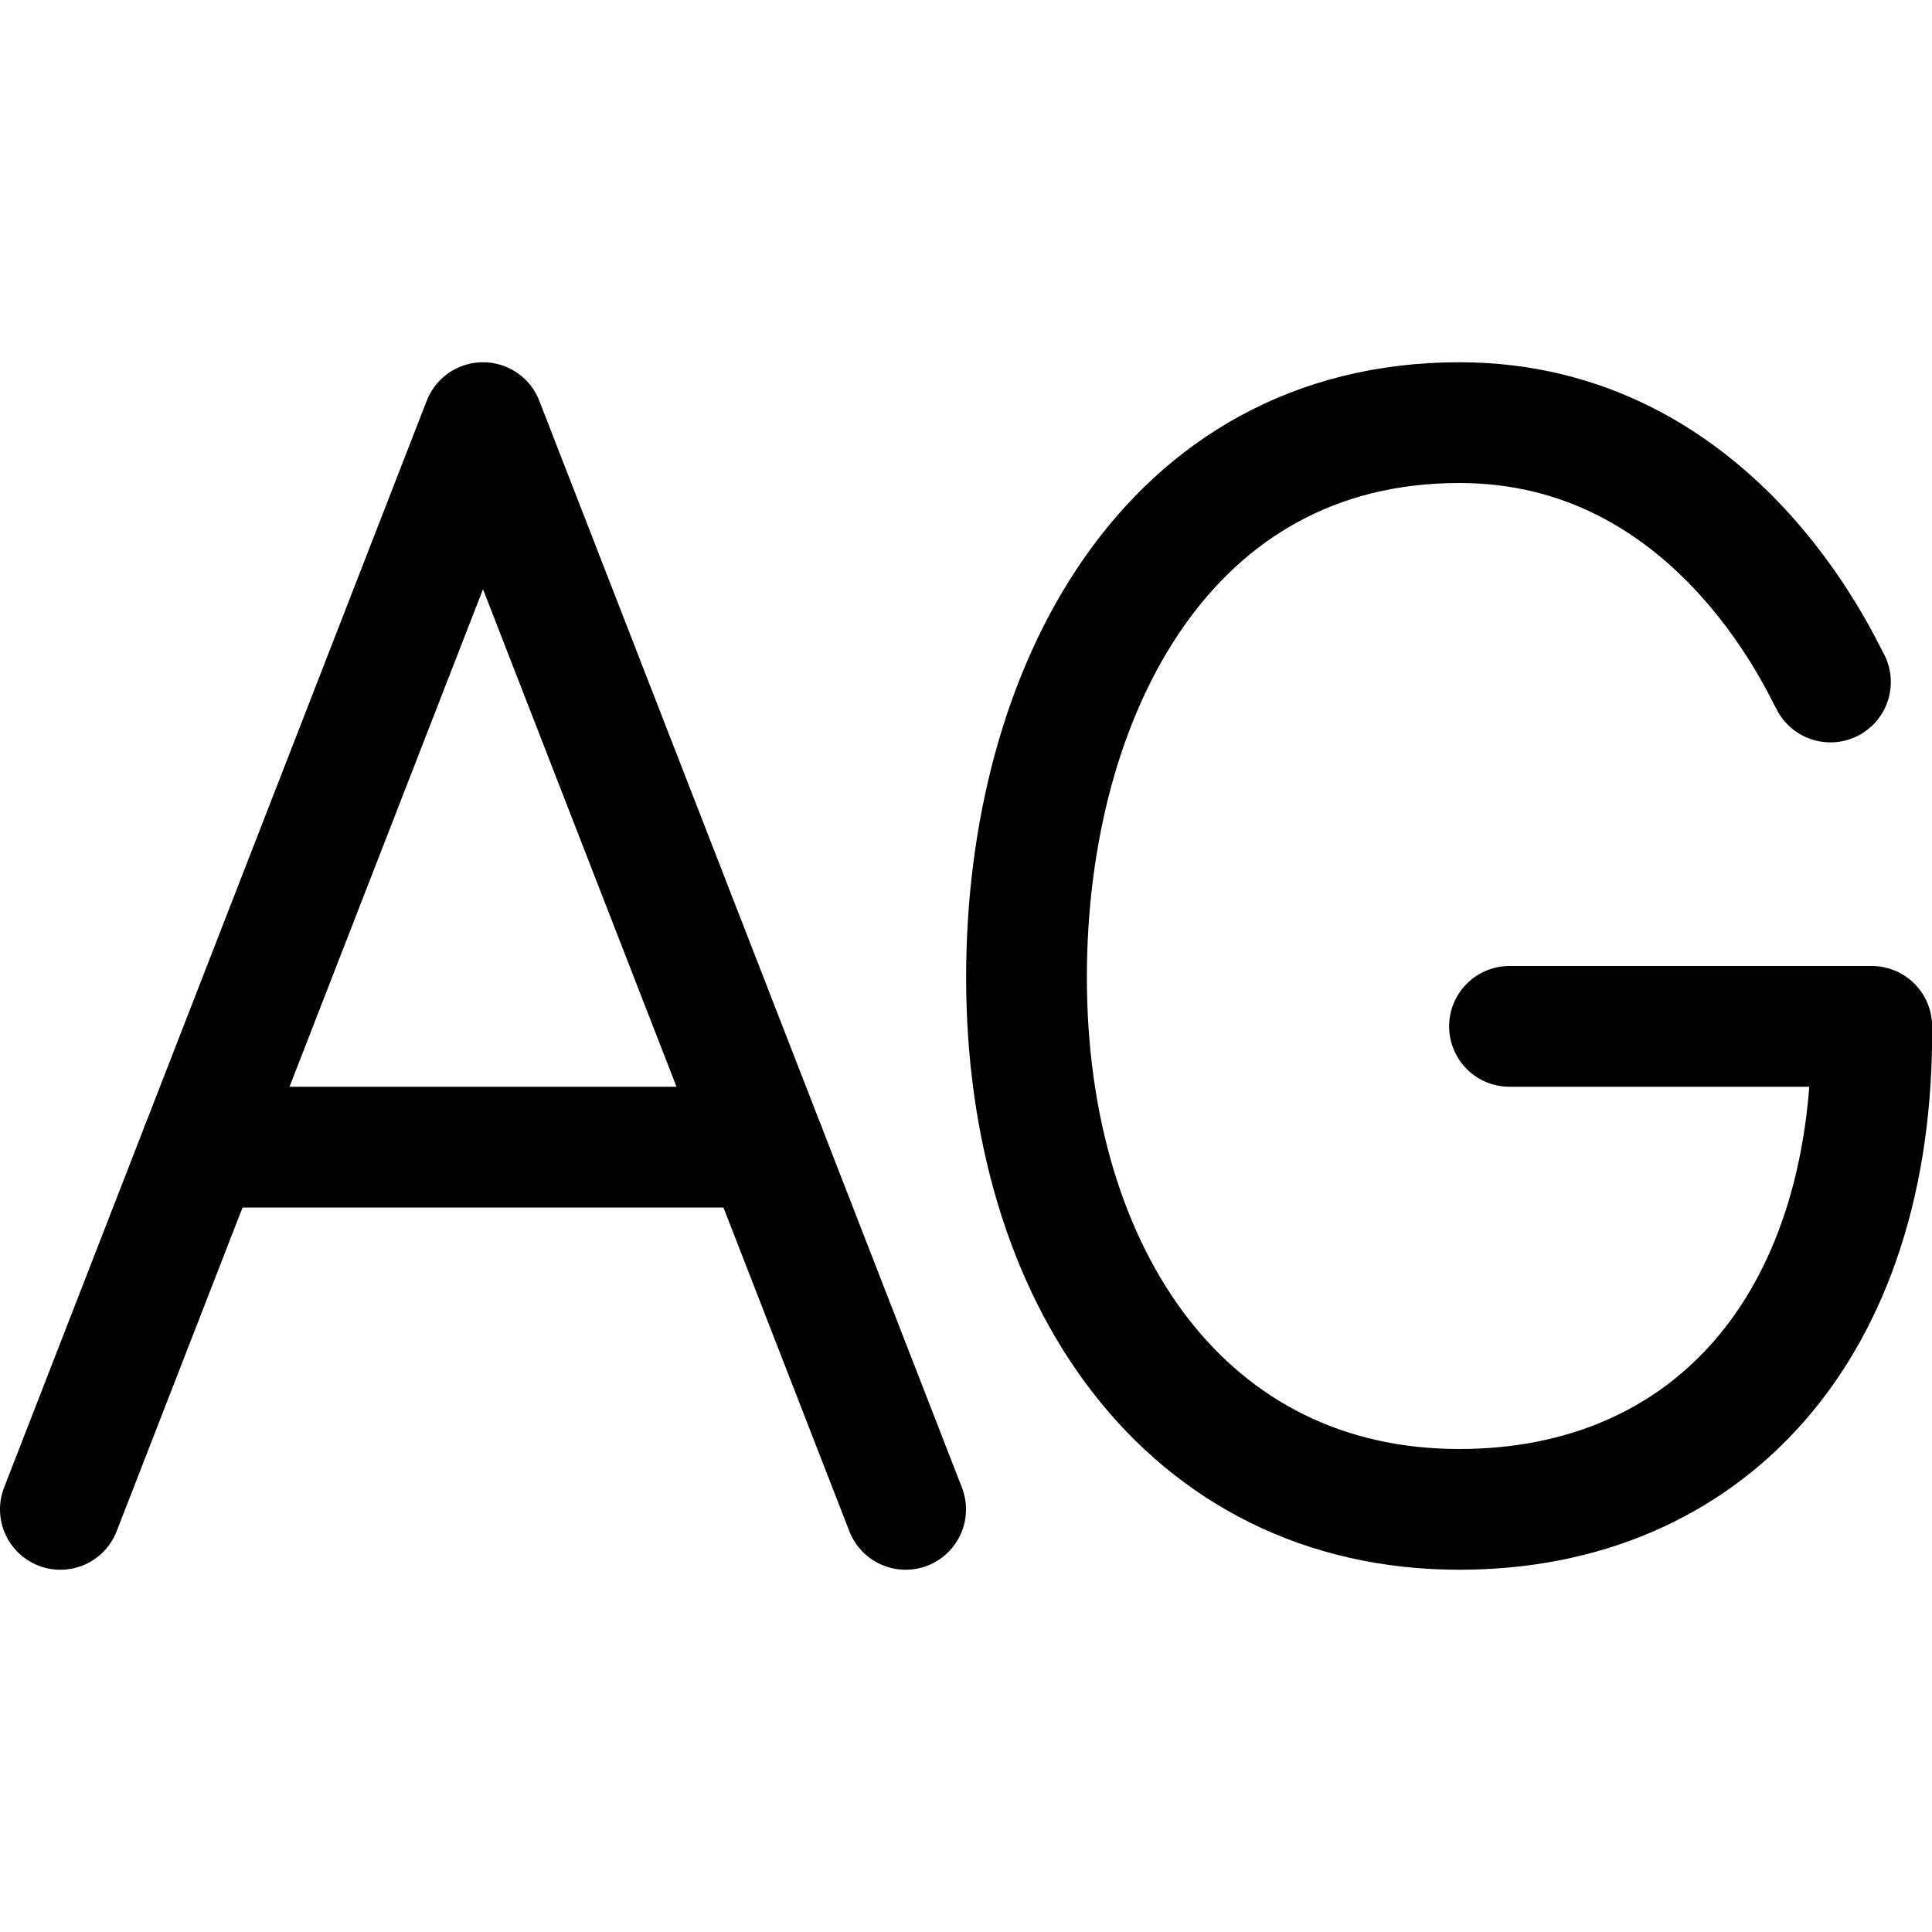 <svg xmlns="http://www.w3.org/2000/svg" width="16" height="16" viewBox="0 0 16 16" fill="none">
<g id="font-uppercase[text,font,type,typography,editing,formatting]">
<path id="Vector" d="M7.5 12.5L4 3.5L0.5 12.5" stroke="black" stroke-linecap="round" stroke-linejoin="round"/>
<path id="Vector_2" d="M1.667 9.5H6.333" stroke="black" stroke-linecap="round" stroke-linejoin="round"/>
<path id="Vector_3" d="M15.159 5.648C15.066 5.483 14.186 3.5 12.086 3.5C9.672 3.5 8.501 5.723 8.501 8.095C8.501 10.576 9.826 12.5 12.086 12.5C14.128 12.5 15.52 11.008 15.501 8.5H12.501" stroke="black" stroke-linecap="round" stroke-linejoin="round"/>
</g>
</svg>